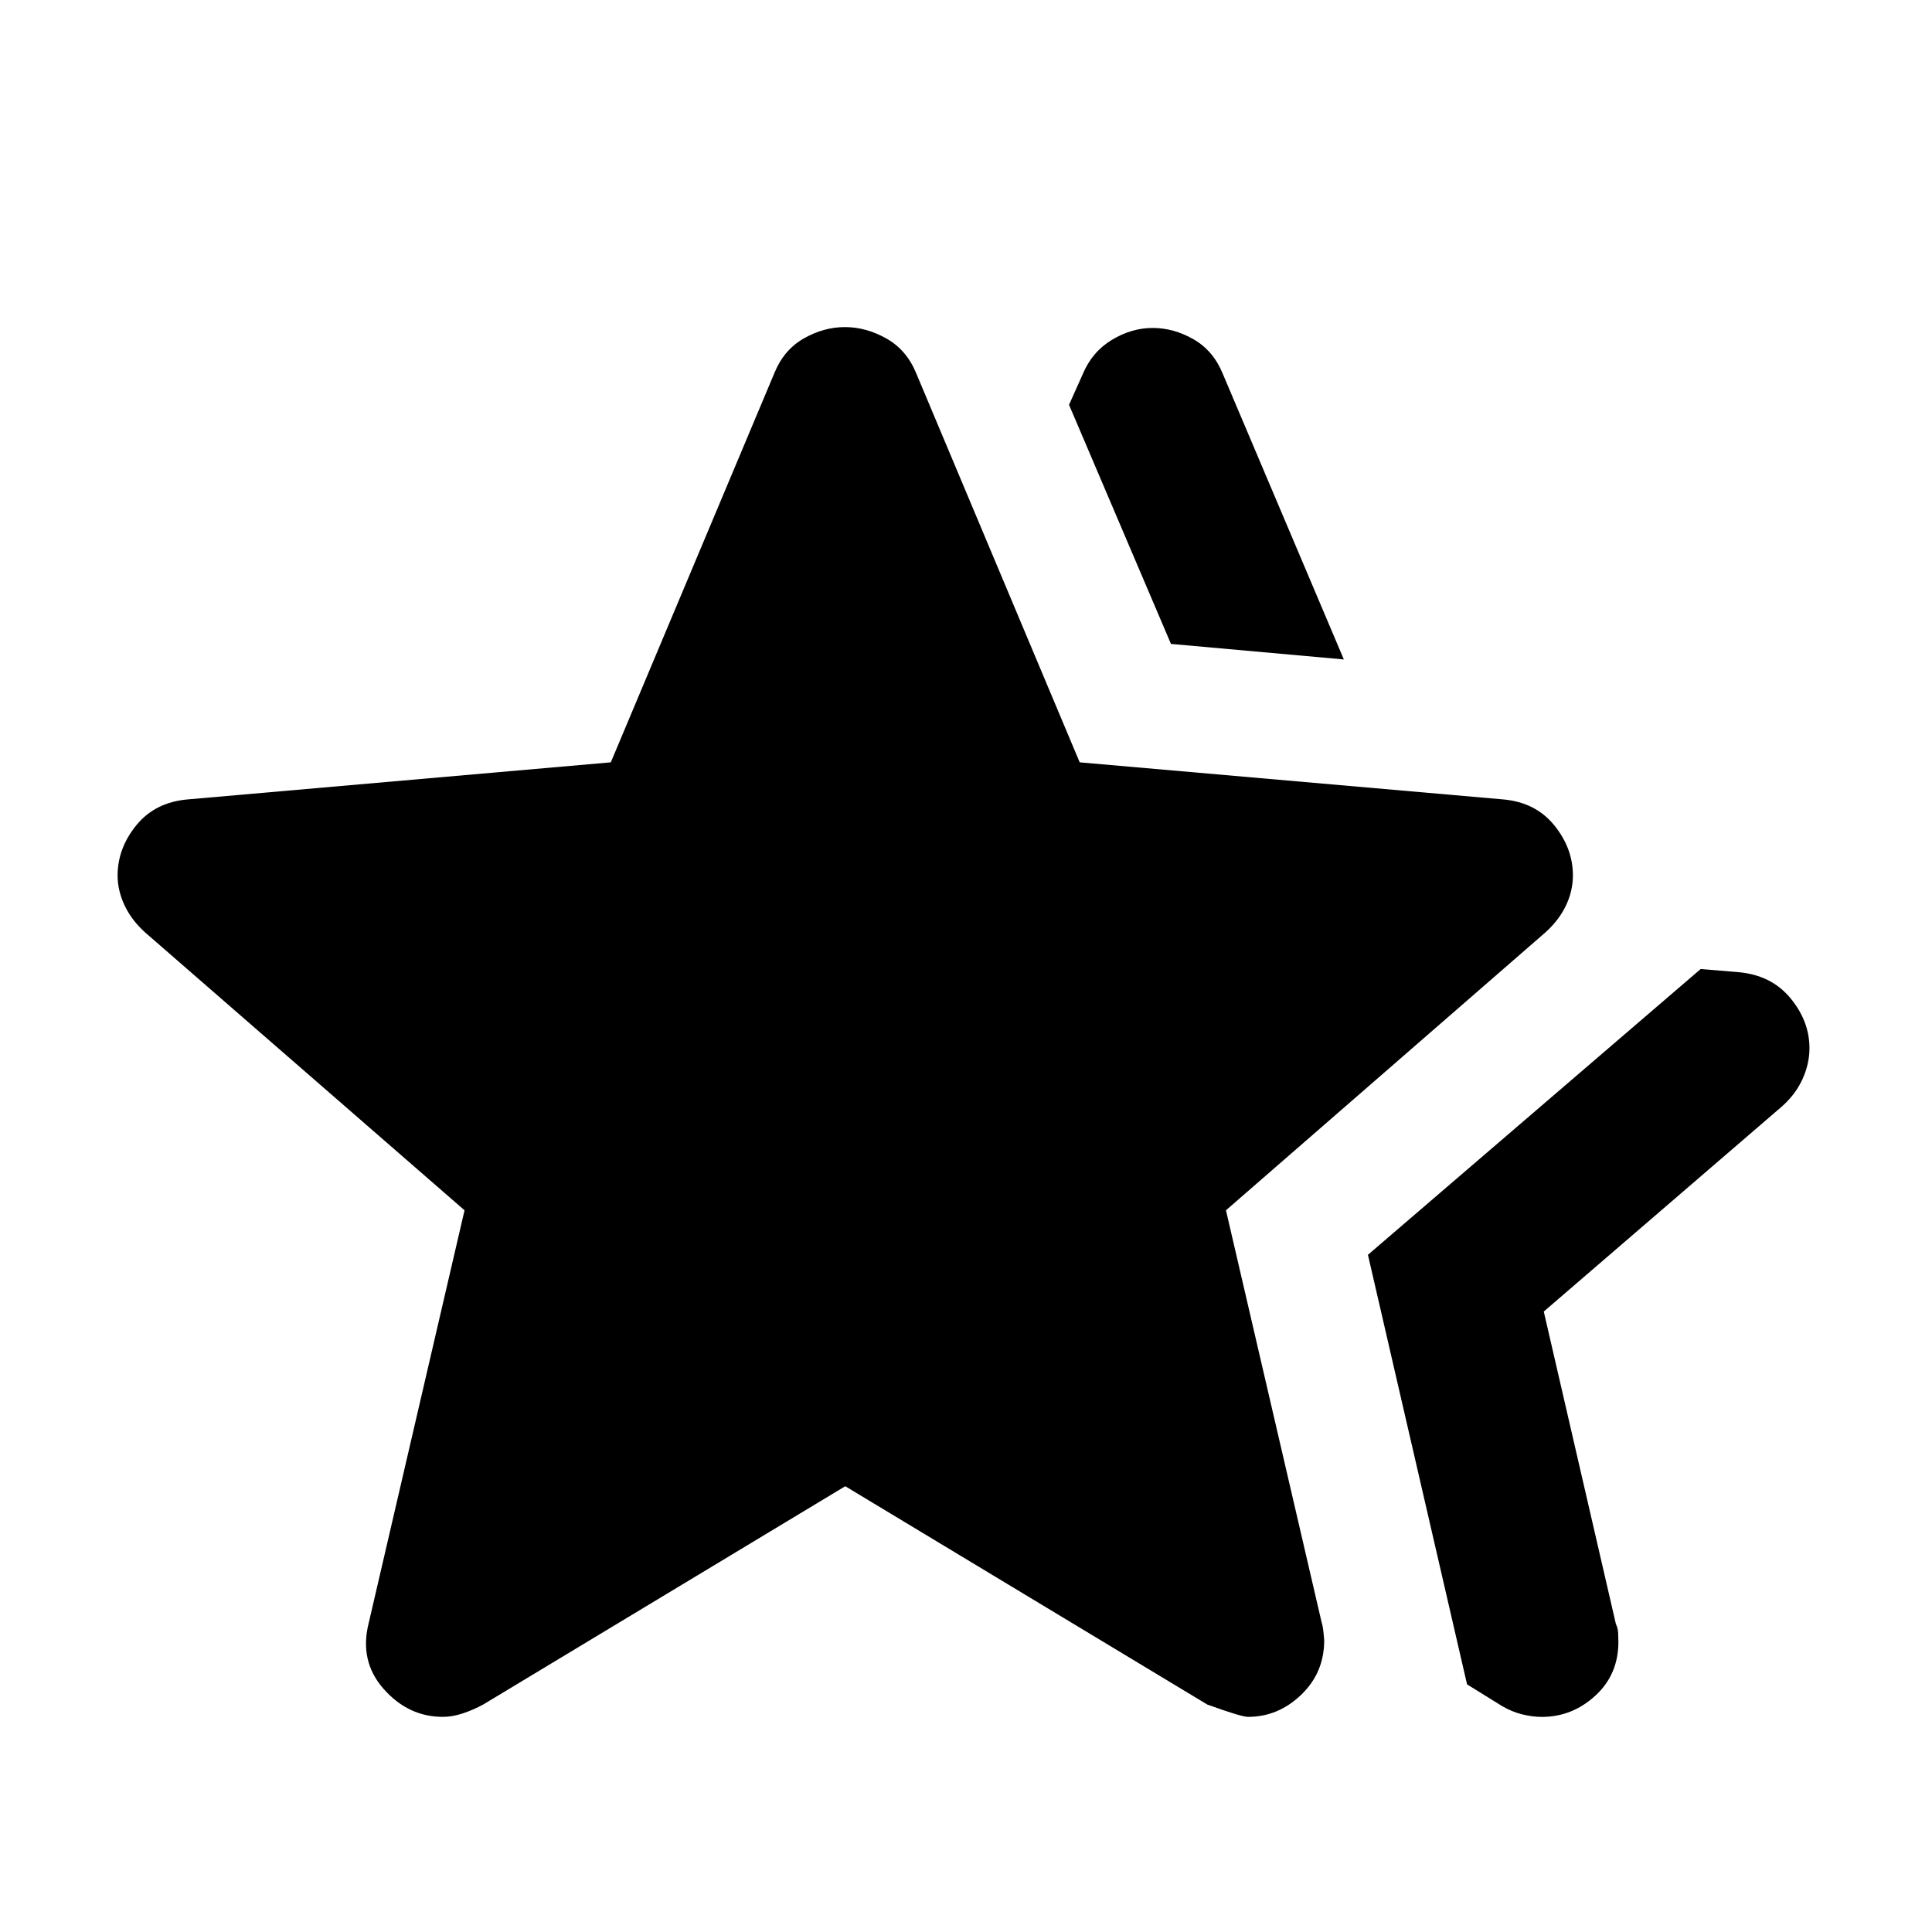 <svg xmlns="http://www.w3.org/2000/svg" height="40" viewBox="0 -960 960 960" width="40"><path d="m679.718-336.493 165.333-142 18.928 1.572q16.246 1.493 25.688 12.913 9.442 11.419 9.442 24.835 0 7.746-3.438 15.332-3.439 7.587-10.156 13.558L767.094-308.304l35.833 155.268q1 2.011 1.12 4.446.12 2.434.12 4.445 0 16.218-11.48 26.74-11.479 10.521-26.545 10.521-4.903 0-10.044-1.326-5.141-1.326-9.866-4.137l-17.261-10.703-49.253-213.443Zm-97.877-303.551-50.646-118.812 6.812-15.224q4.661-11.115 14.472-17.04 9.811-5.924 20.253-5.924 10.521 0 20.347 5.638 9.826 5.637 14.551 17.232l60.123 141.848-85.912-7.718ZM183.253-153.717l47.573-204.892L71.934-496.834q-6.717-6.13-10.108-13.451-3.392-7.322-3.392-14.643 0-13.622 9.363-25.083 9.362-11.46 25.768-12.793l209.943-18.395 81.267-193.403q4.725-11.594 14.631-17.232 9.906-5.637 20.427-5.637 10.522 0 20.562 5.637 10.041 5.638 14.83 17.232l81.267 193.403 210.103 18.395q16.246 1.333 25.608 12.775 9.363 11.442 9.363 25.043 0 7.602-3.392 14.812-3.391 7.21-10.108 13.34L609.174-358.609l47.573 204.892q.76 1.952 1.239 8.806 0 16.058-11.427 27.035-11.427 10.978-26.467 10.978-3.273 0-20.2-6.131L420-221.507 240.108-113.029q-4.891 2.653-10.112 4.392-5.221 1.739-9.946 1.739-17.152 0-29.42-13.881-12.268-13.88-7.377-32.938Z"/></svg>